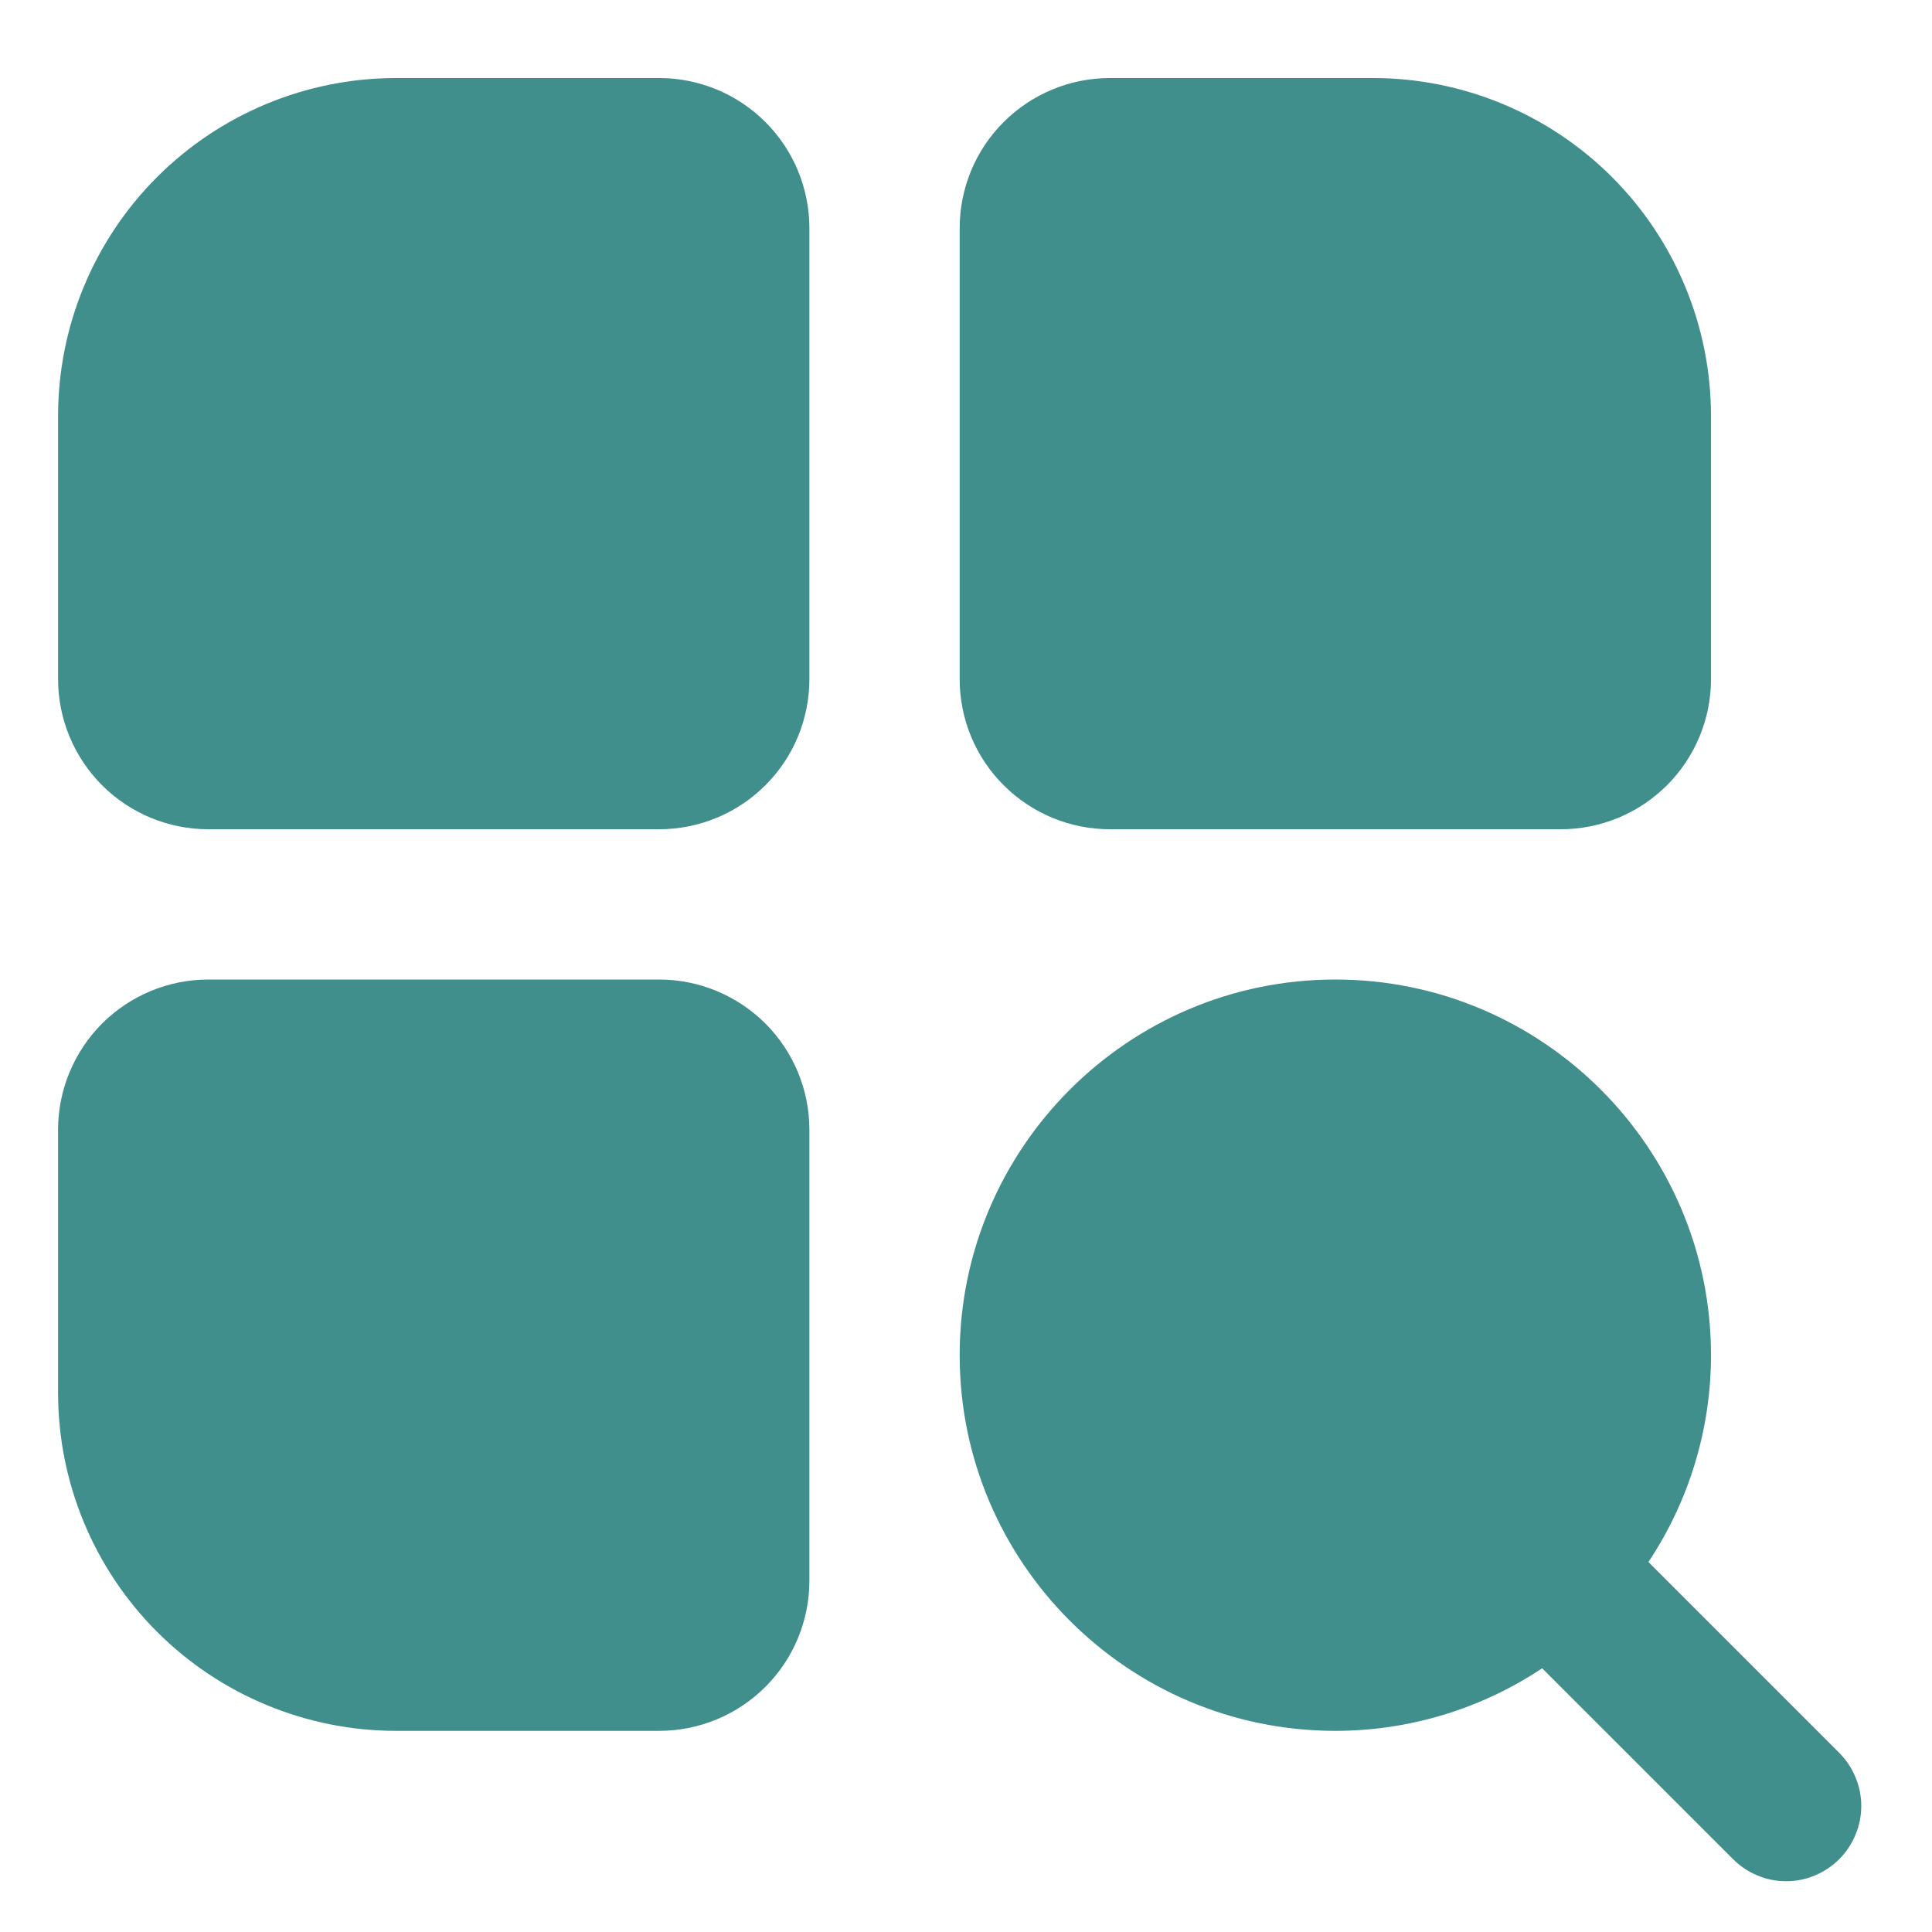 <svg width="18" height="18" viewBox="0 0 18 18" fill="none" xmlns="http://www.w3.org/2000/svg">
<path d="M6.141 0.727H3.691C2.856 0.727 2.055 1.059 1.464 1.649C0.873 2.24 0.541 3.041 0.541 3.877L0.541 6.326C0.541 6.698 0.689 7.054 0.951 7.316C1.214 7.579 1.57 7.726 1.941 7.726H6.141C6.512 7.726 6.868 7.579 7.131 7.316C7.394 7.054 7.541 6.698 7.541 6.326V2.127C7.541 1.755 7.394 1.399 7.131 1.137C6.868 0.874 6.512 0.727 6.141 0.727ZM10.341 7.726H14.541C14.912 7.726 15.268 7.579 15.531 7.316C15.793 7.054 15.941 6.698 15.941 6.326V3.877C15.941 3.041 15.609 2.24 15.018 1.649C14.427 1.059 13.626 0.727 12.791 0.727L10.341 0.727C9.97 0.727 9.614 0.874 9.351 1.137C9.088 1.399 8.941 1.755 8.941 2.127V6.326C8.941 6.698 9.088 7.054 9.351 7.316C9.614 7.579 9.97 7.726 10.341 7.726ZM6.141 9.126H1.941C1.57 9.126 1.214 9.274 0.951 9.536C0.689 9.799 0.541 10.155 0.541 10.526L0.541 12.976C0.541 13.812 0.873 14.613 1.464 15.204C2.055 15.794 2.856 16.126 3.691 16.126H6.141C6.512 16.126 6.868 15.979 7.131 15.716C7.394 15.454 7.541 15.097 7.541 14.726V10.526C7.541 10.155 7.394 9.799 7.131 9.536C6.868 9.274 6.512 9.126 6.141 9.126ZM17.136 16.331L15.358 14.553C15.738 13.982 15.941 13.312 15.941 12.626C15.941 10.696 14.371 9.126 12.441 9.126C10.511 9.126 8.941 10.696 8.941 12.626C8.941 14.556 10.511 16.126 12.441 16.126C13.127 16.126 13.797 15.923 14.368 15.543L16.146 17.321C16.211 17.386 16.288 17.438 16.373 17.473C16.457 17.509 16.549 17.527 16.641 17.527C16.733 17.527 16.824 17.509 16.909 17.473C16.994 17.438 17.071 17.386 17.136 17.321C17.201 17.256 17.252 17.179 17.287 17.094C17.323 17.009 17.341 16.918 17.341 16.826C17.341 16.734 17.323 16.643 17.287 16.558C17.252 16.473 17.201 16.396 17.136 16.331Z" fill="#408F8C"/>
</svg>
